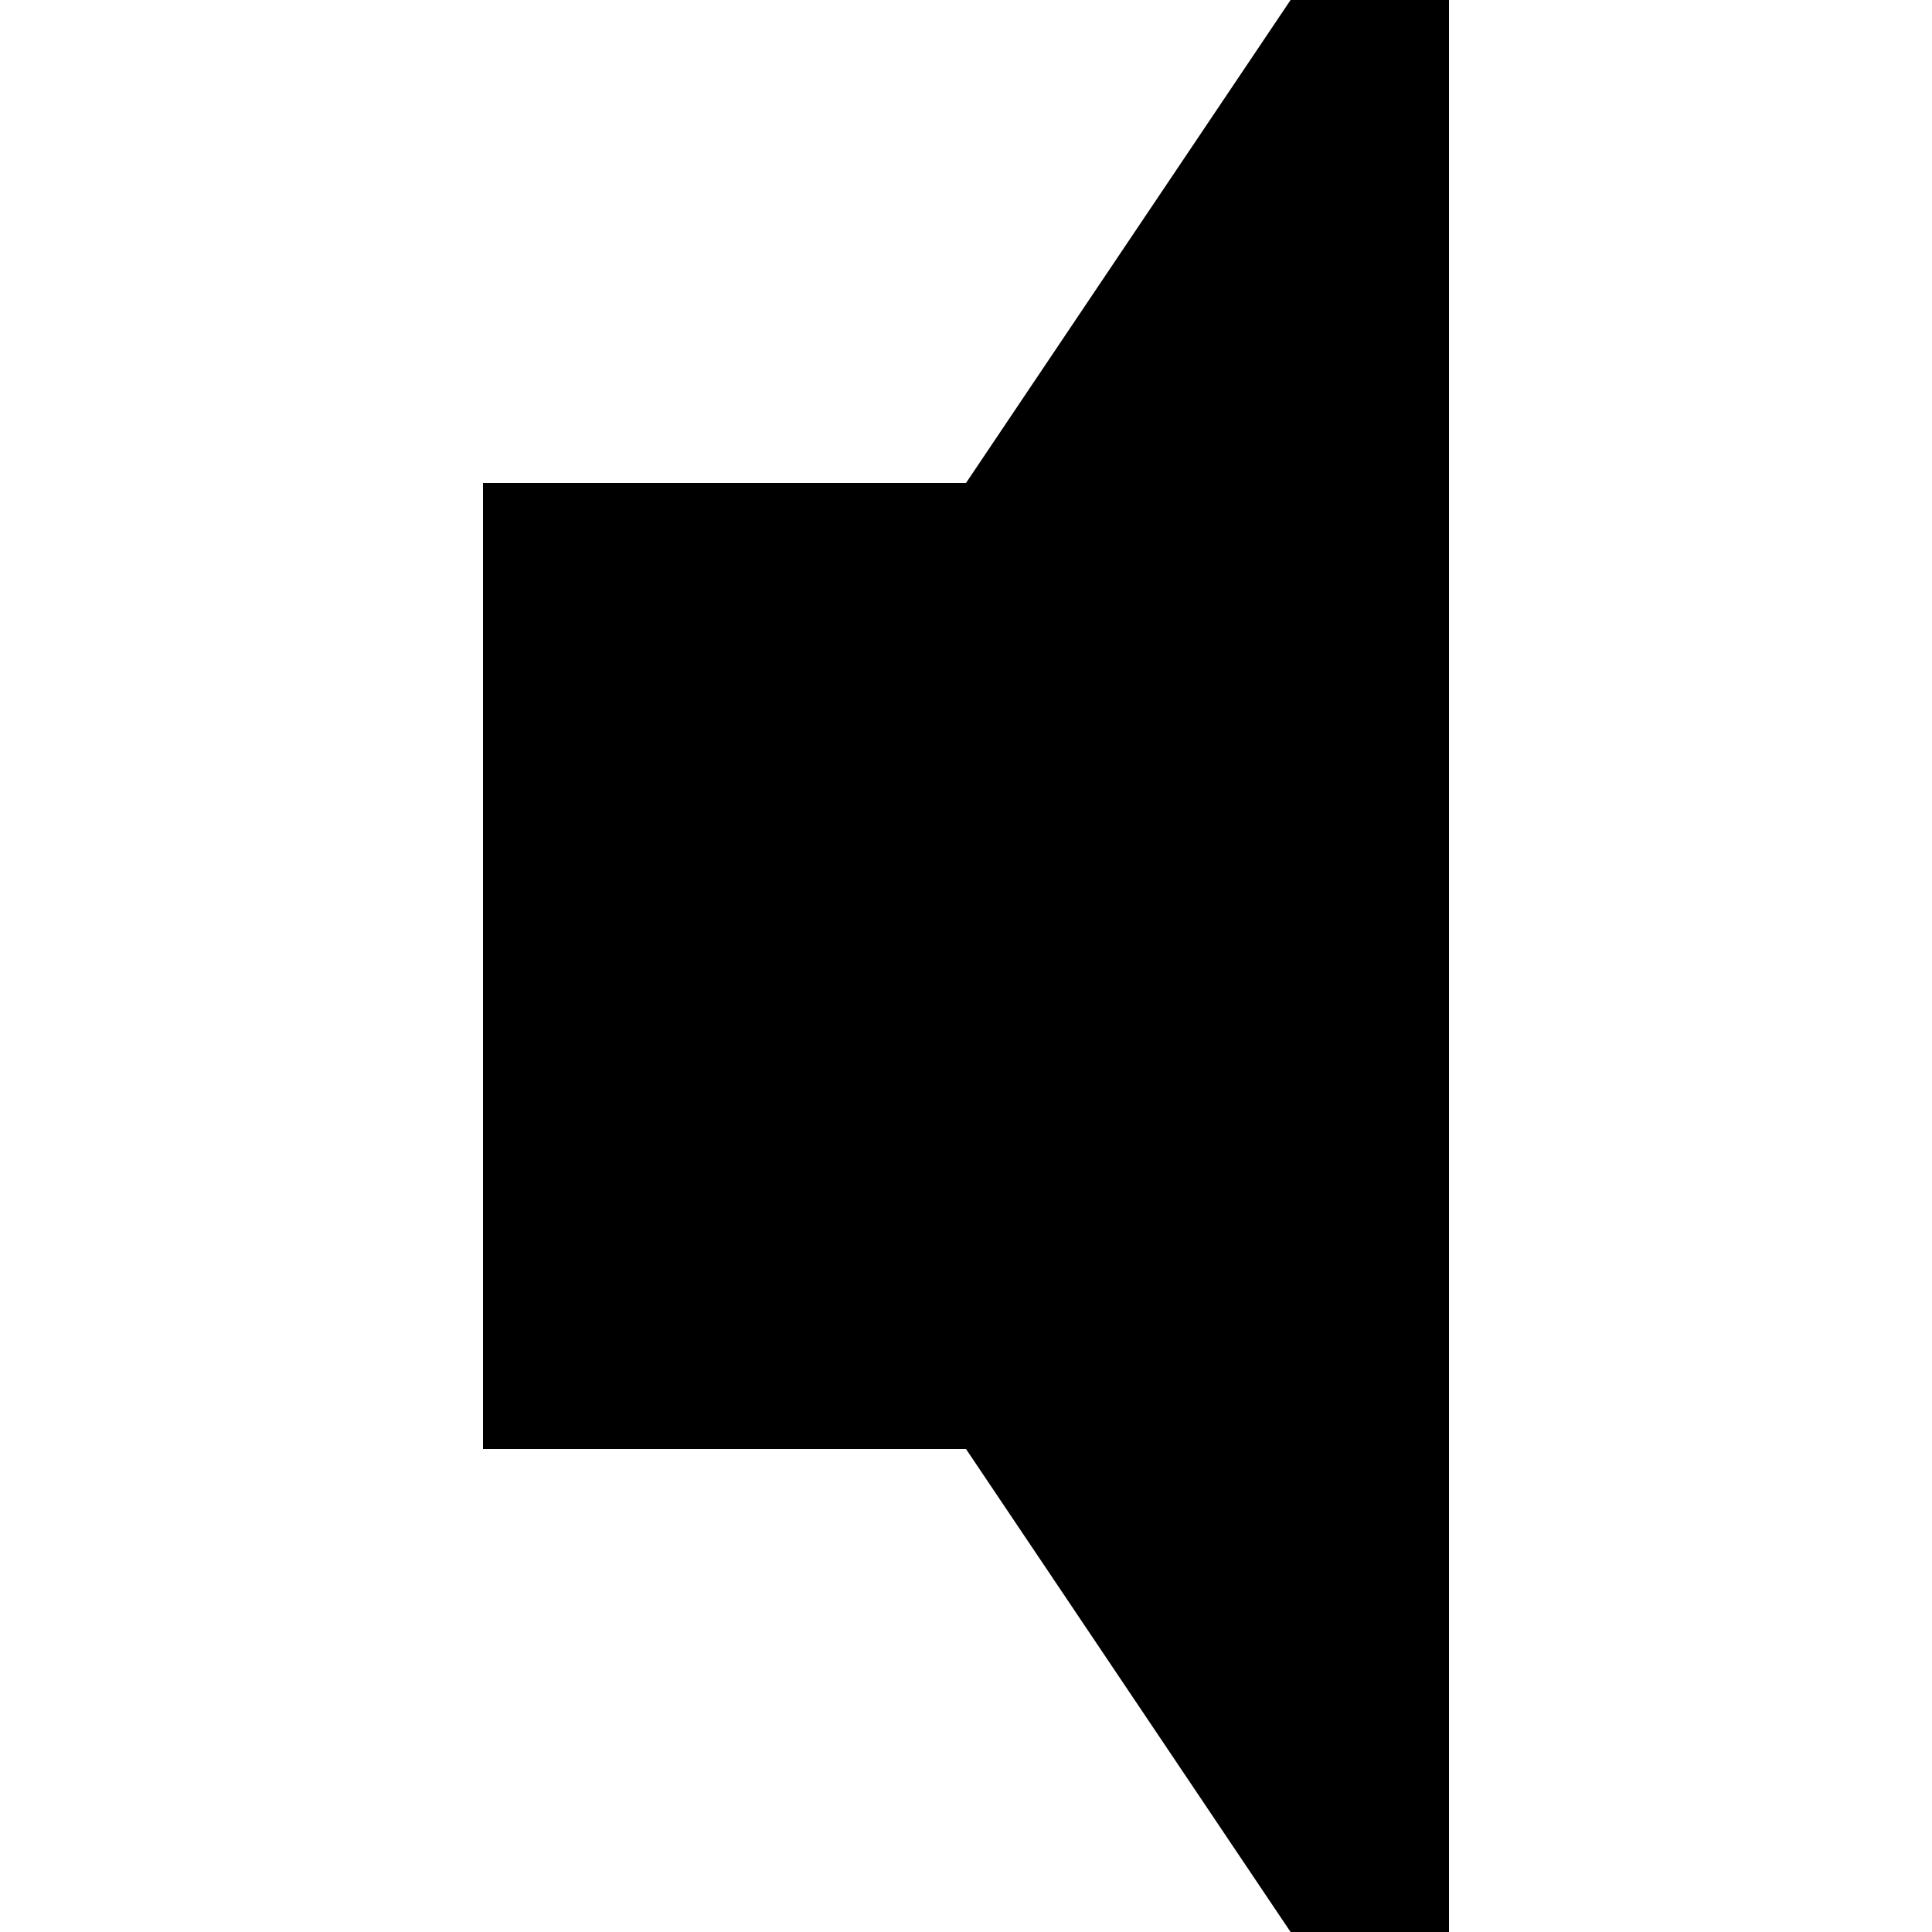 <svg xmlns="http://www.w3.org/2000/svg" version="1.1" width="8" height="8" data-icon="volume-off" data-container-transform="translate(2)" viewBox="0 0 8 8">
  <path d="M5.344 0l-1.344 2h-2v4h2l1.344 2h.656v-8h-.656z" />
</svg>